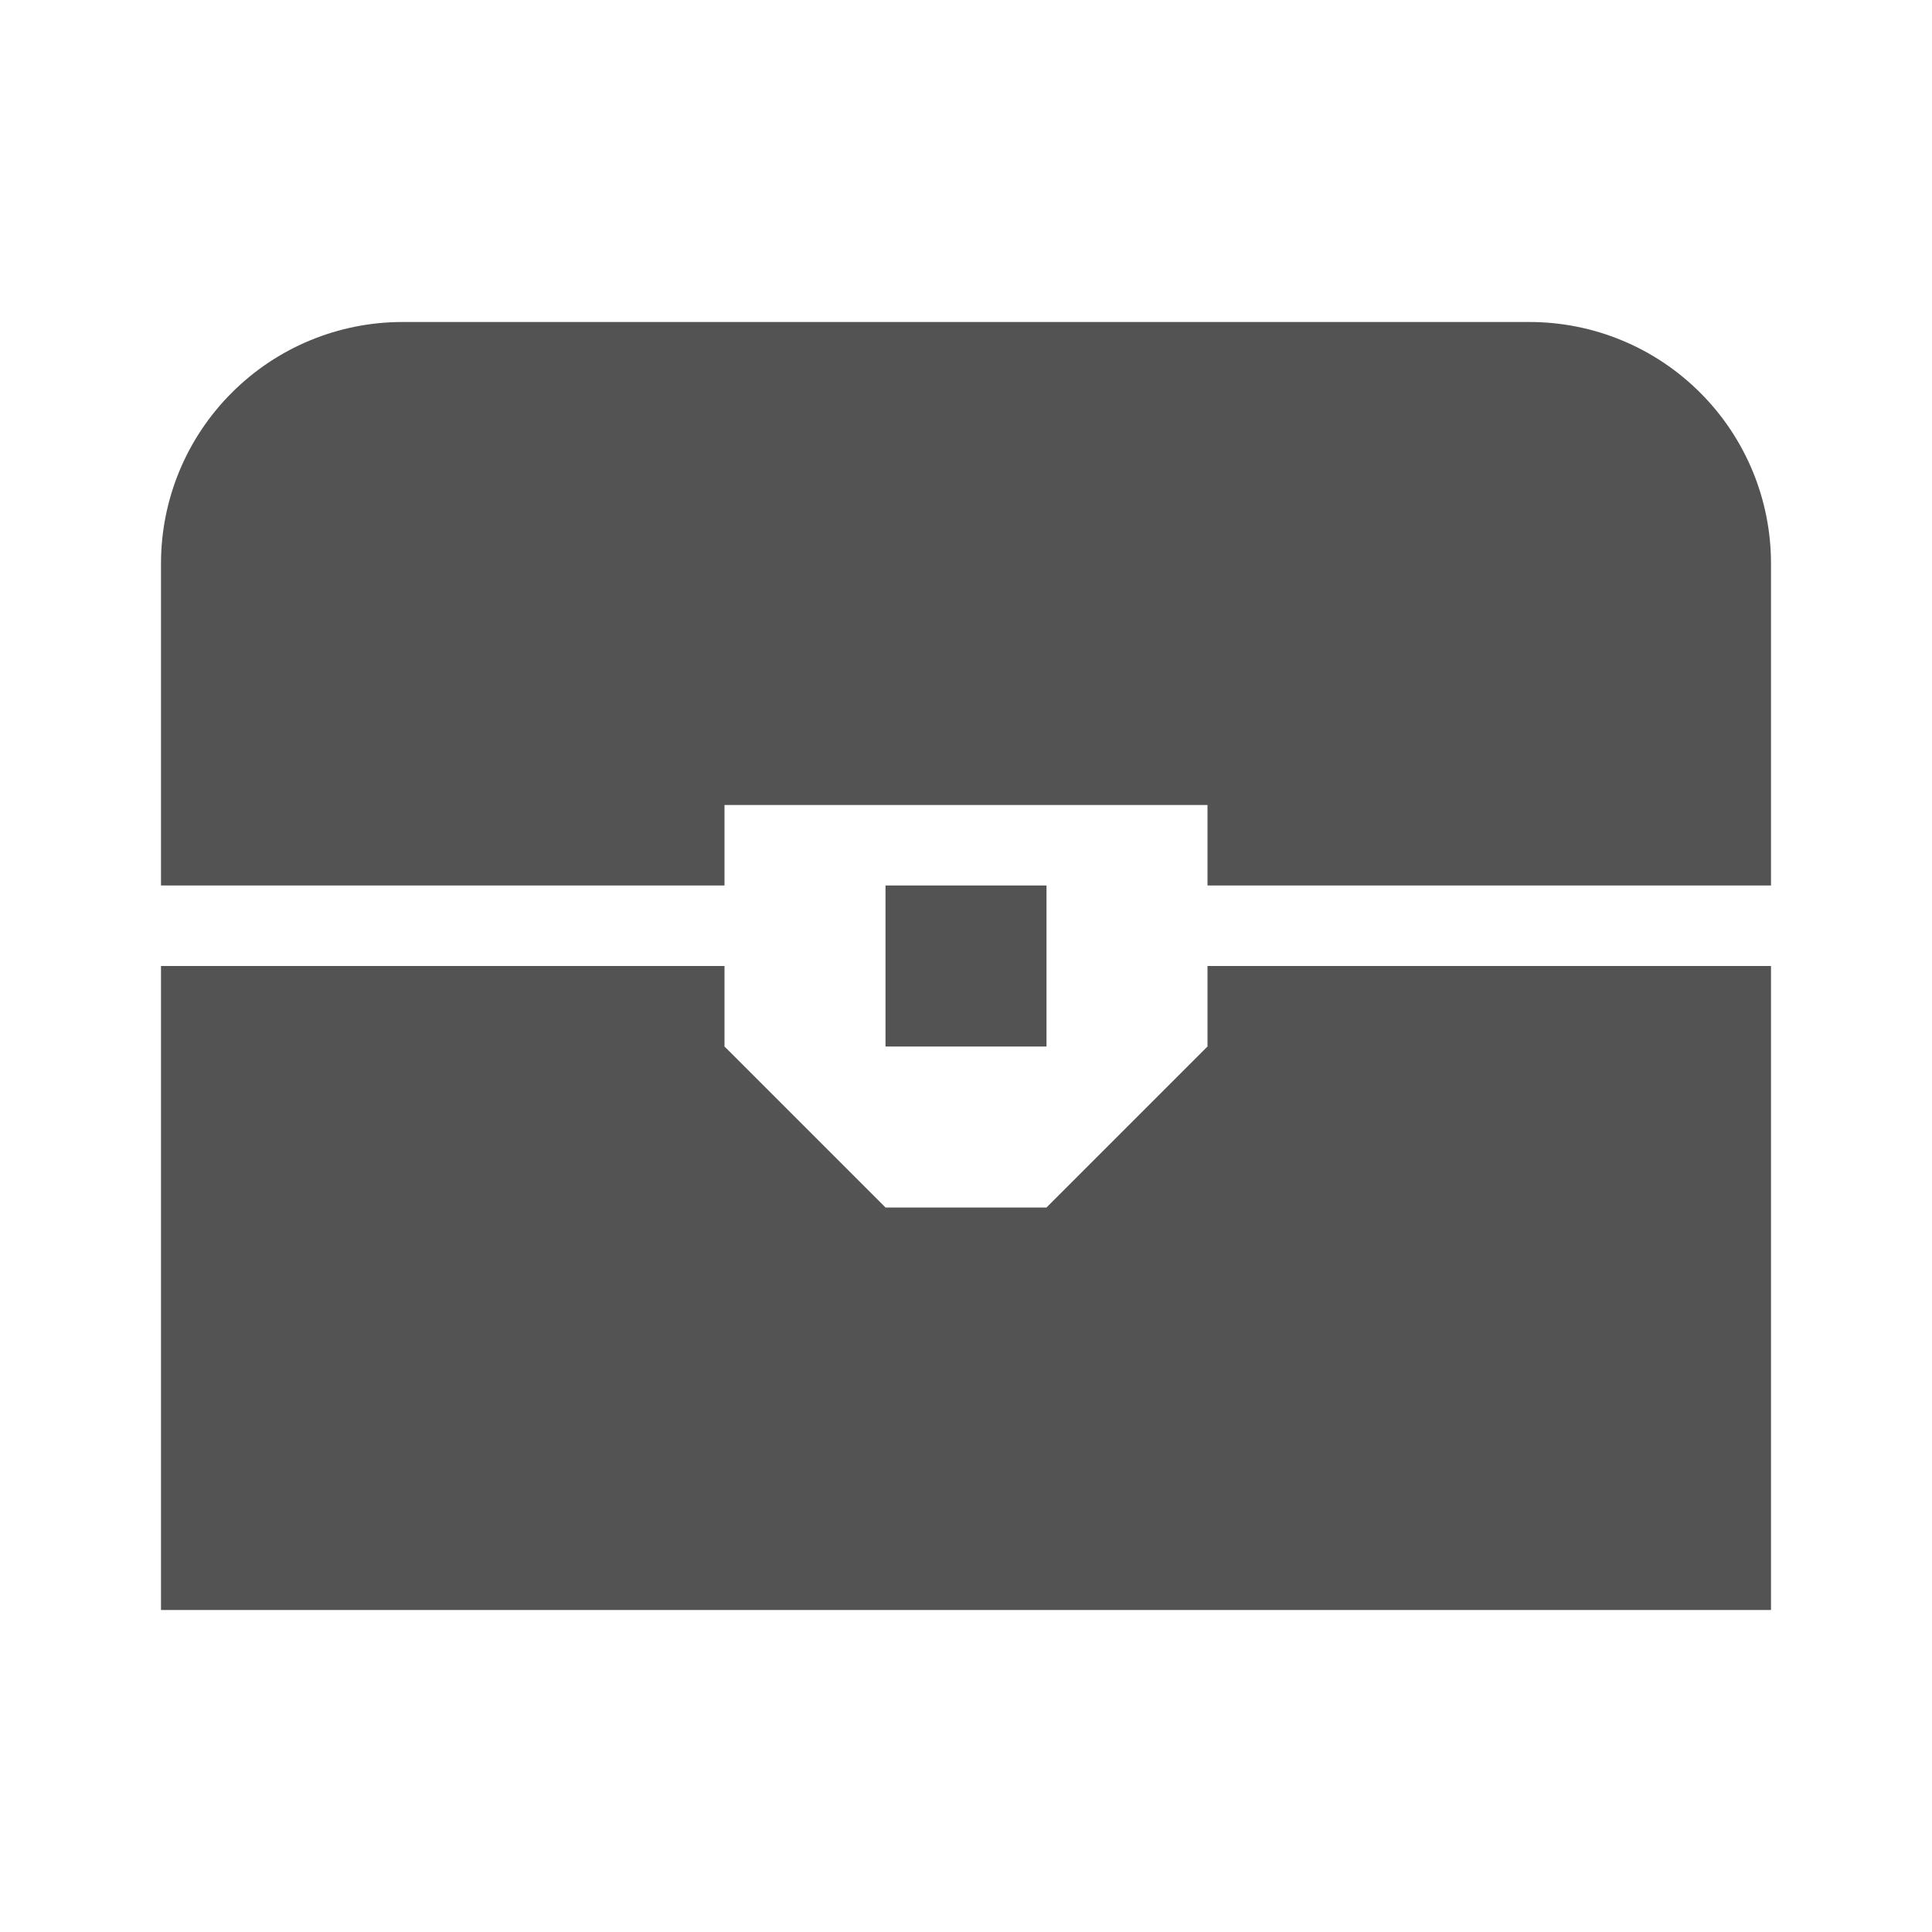 <svg width="24" height="24" viewBox="0 0 24 24" fill="none" xmlns="http://www.w3.org/2000/svg">
<path d="M5 4H19C19.796 4 20.559 4.316 21.121 4.879C21.684 5.441 22 6.204 22 7V11H15V10H9V11H2V7C2 6.204 2.316 5.441 2.879 4.879C3.441 4.316 4.204 4 5 4V4ZM11 11H13V13H11V11ZM2 12H9V13L11 15H13L15 13V12H22V20H2V12Z" fill="#535353"/>
</svg>
